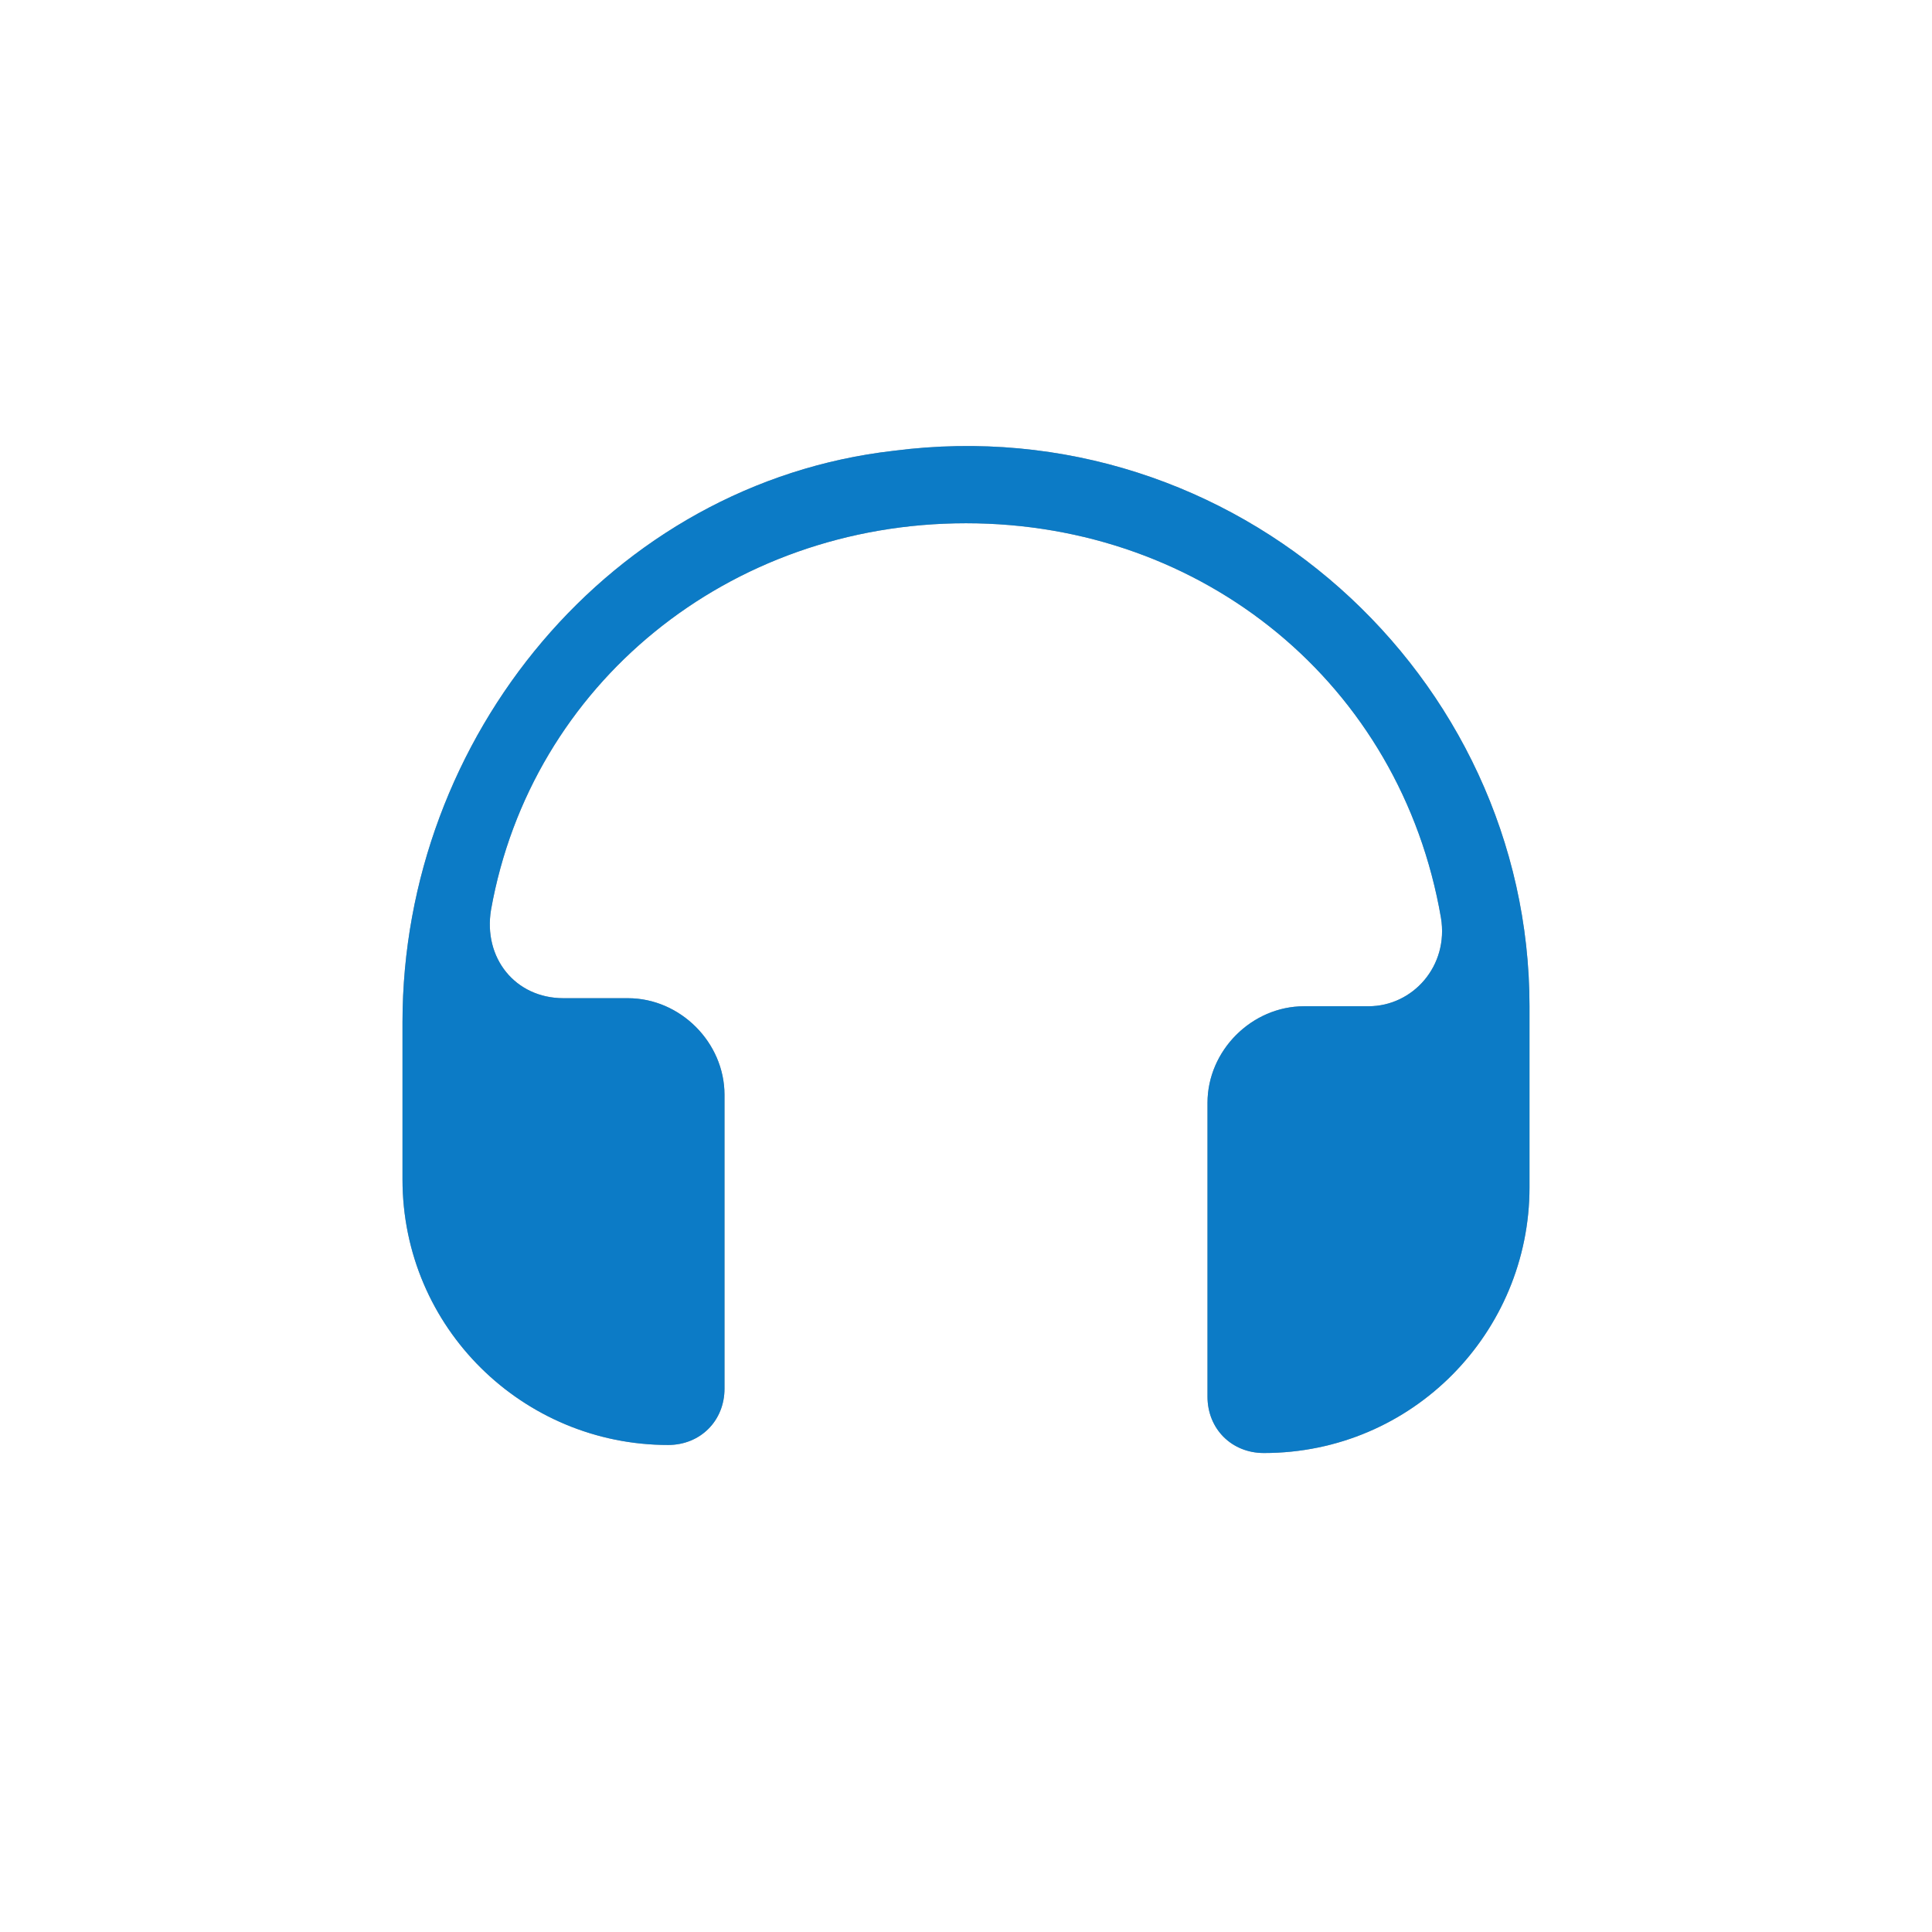 <svg version="1.1" viewBox="0 0 48 48" xml:space="preserve" xmlns="http://www.w3.org/2000/svg"><defs><filter id="filter926" x="-.17" y="-.191" width="1.341" height="1.381" color-interpolation-filters="sRGB"><feGaussianBlur stdDeviation="1.988"/></filter></defs><path d="M22.2 11.2C15.2 12 10 18.3 10 25.4v3.9c0 3.7 3 6.6 6.6 6.6.8 0 1.4-.6 1.4-1.4v-7.3c0-1.3-1.1-2.4-2.4-2.4H14c-1.2 0-2-1-1.8-2.2C13.2 17 18.1 13 24 13s10.8 4 11.8 9.8C36 24 35.1 25 34 25h-1.6c-1.3 0-2.4 1.1-2.4 2.4v7.3c0 .8.6 1.4 1.4 1.4 3.7 0 6.6-3 6.6-6.6V25c0-8.2-7.3-14.9-15.8-13.8z" fill="#999" filter="url(#filter926)"/><path d="m22.2 11.2c-7 0.8-12.2 7.1-12.2 14.2v3.9c0 3.7 3 6.6 6.6 6.6 0.8 0 1.4-0.6 1.4-1.4v-7.3c0-1.3-1.1-2.4-2.4-2.4h-1.6c-1.2 0-2-1-1.8-2.2 1-5.6 5.9-9.6 11.8-9.6s10.8 4 11.8 9.8c0.2 1.2-0.7 2.2-1.8 2.2h-1.6c-1.3 0-2.4 1.1-2.4 2.4v7.3c0 0.8 0.6 1.4 1.4 1.4 3.7 0 6.6-3 6.6-6.6v-4.5c0-8.2-7.3-14.9-15.8-13.8z" fill="#0c7bc6"/></svg>
